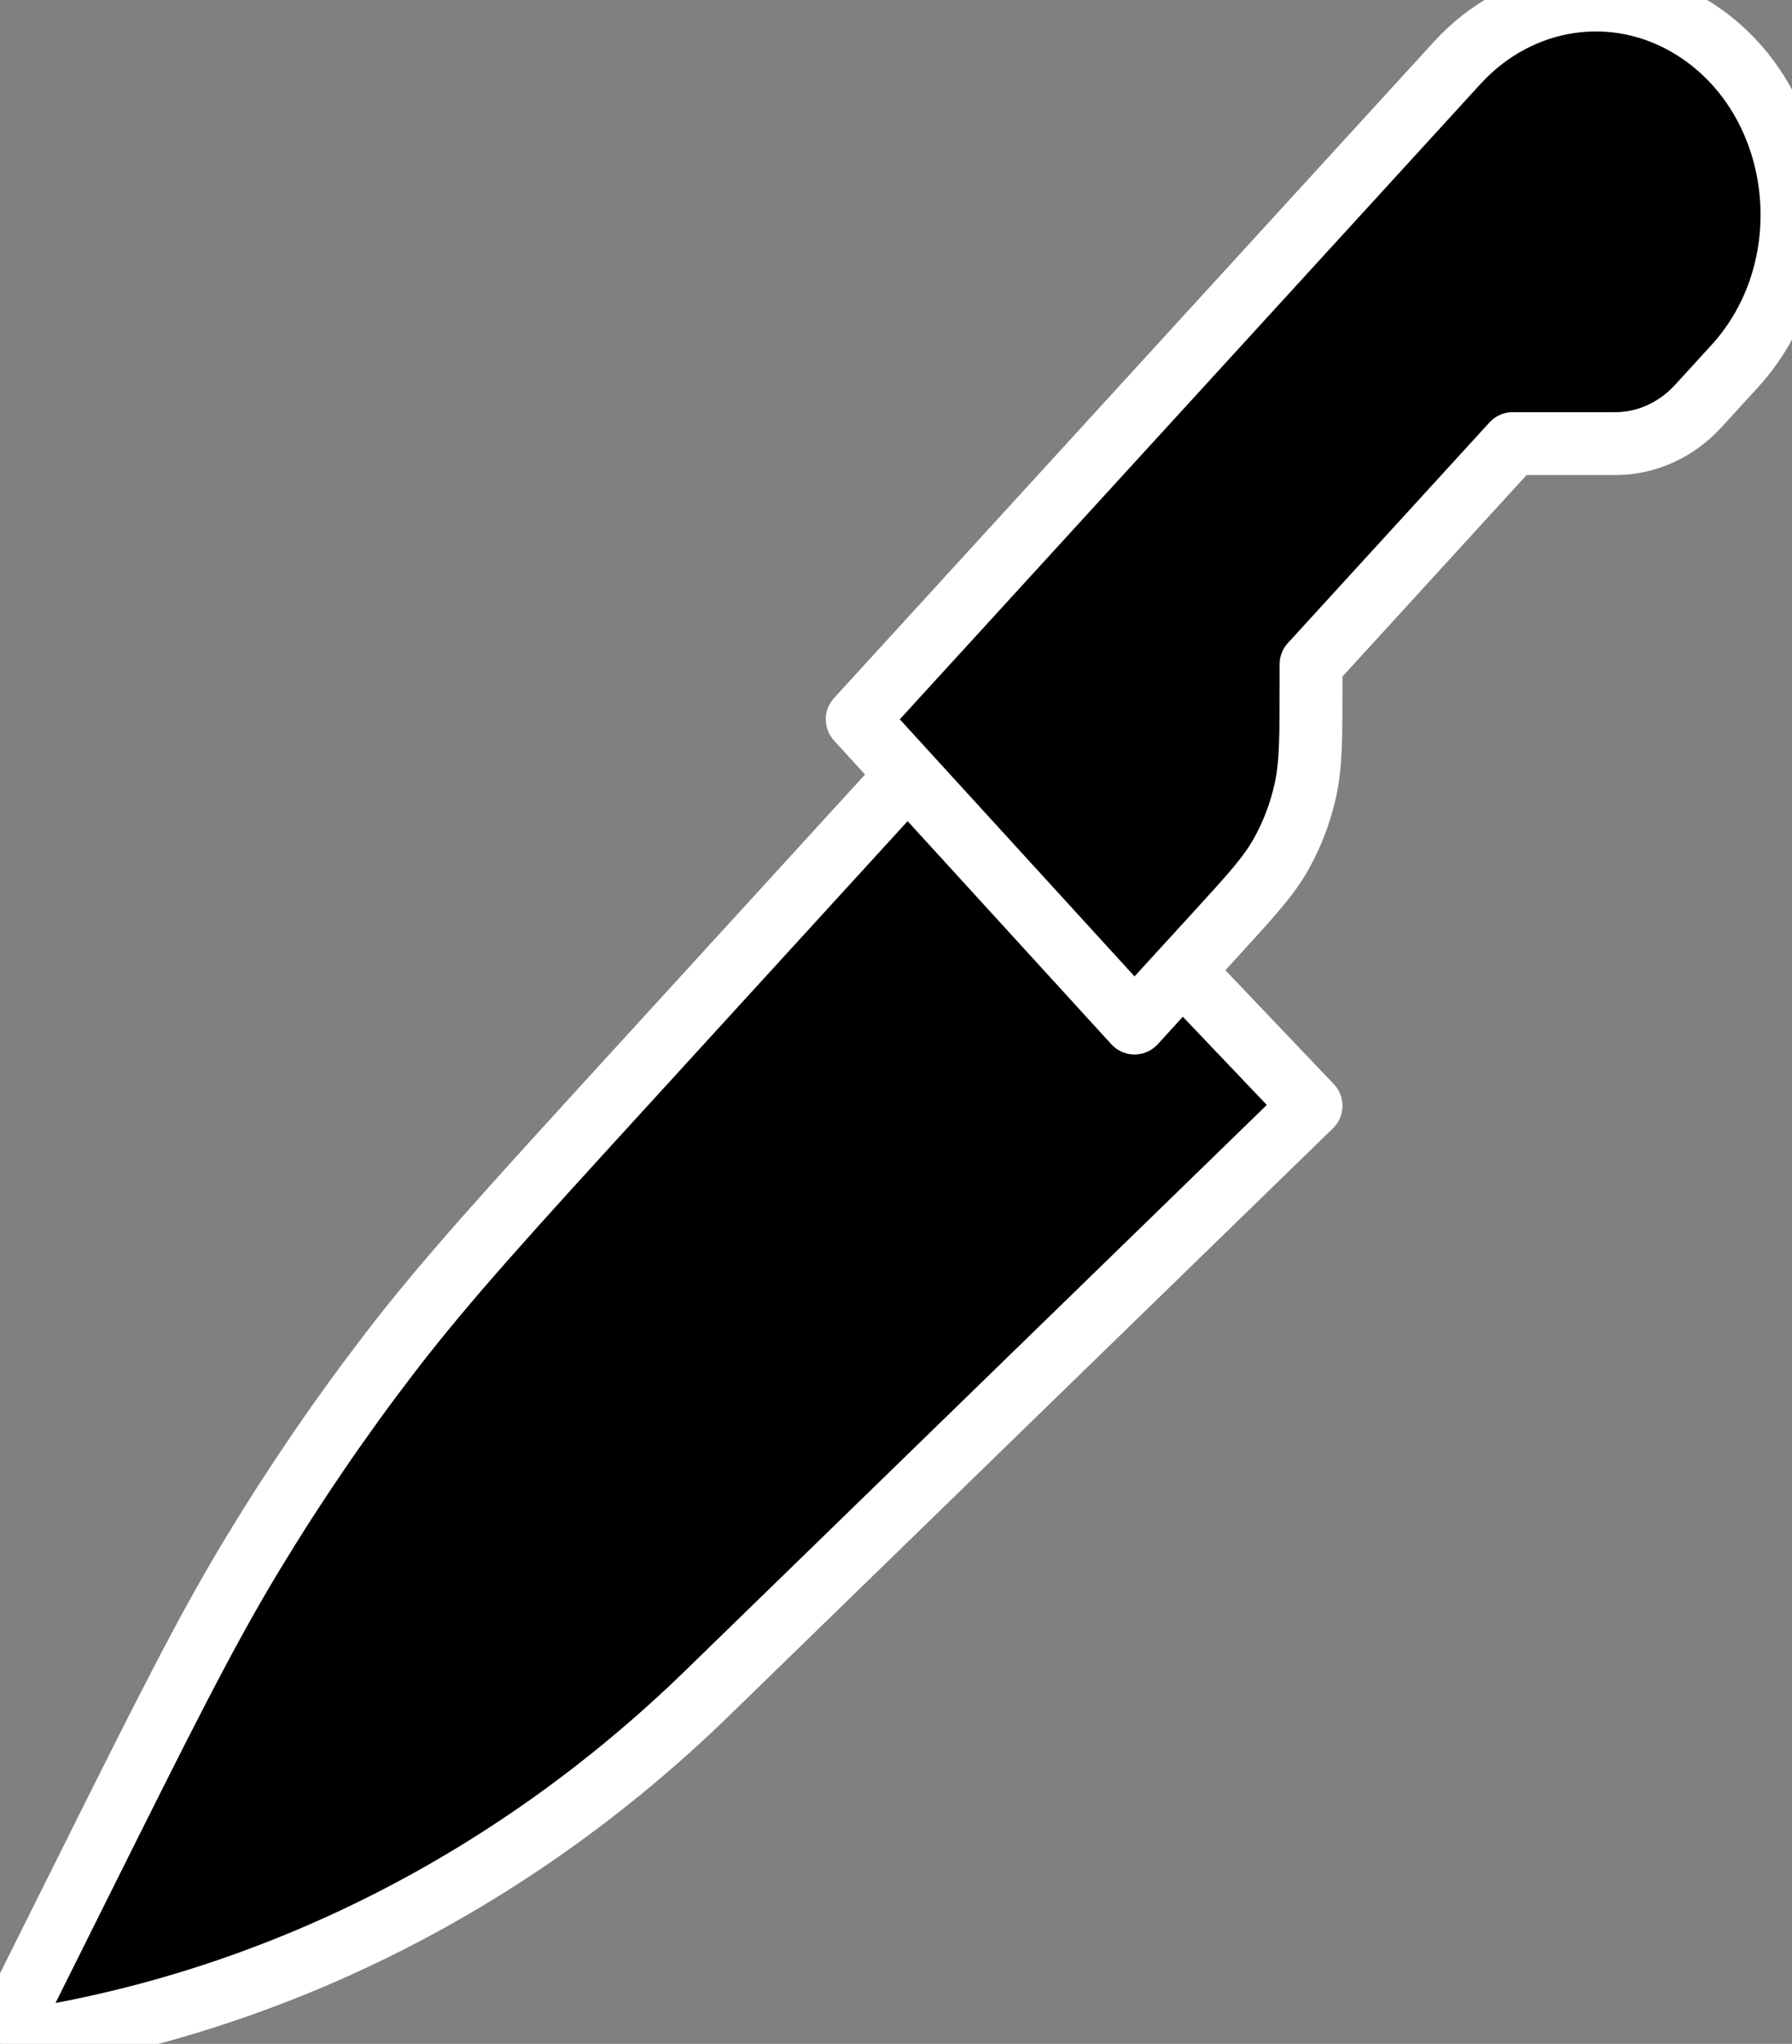 <svg width="57" height="65" viewBox="0 0 57 65" fill="none" xmlns="http://www.w3.org/2000/svg">
<rect x="0" y="0" width="57" height="65" fill="#808080" stroke="none"/>
<path d="M37.609 30.869L41.701 35.166L22.496 53.845C16.201 59.968 8.357 63.857 0 65L2.548 59.888C5.196 54.577 6.52 51.922 8.04 49.41C9.391 47.179 10.858 45.034 12.433 42.986C14.206 40.681 16.16 38.541 20.069 34.263L28.87 24.631M27.266 22.875L46.351 1.999C48.34 -0.177 51.414 -0.627 53.856 0.899C57.427 3.132 58.081 8.47 55.172 11.652L54.023 12.909C53.322 13.677 52.371 14.108 51.379 14.108H48.116L41.701 21.127V21.74C41.701 23.457 41.701 24.315 41.523 25.123C41.366 25.839 41.107 26.524 40.755 27.152C40.359 27.86 39.804 28.468 38.694 29.682L36.087 32.534L27.266 22.875Z" fill="black"/>
<path d="M37.609 30.869L41.701 35.166L22.496 53.845C16.201 59.968 8.357 63.857 0 65L2.548 59.888C5.196 54.577 6.52 51.922 8.04 49.41C9.391 47.179 10.858 45.034 12.433 42.986C14.206 40.681 16.16 38.541 20.069 34.263L28.87 24.631M27.266 22.875L46.351 1.999C48.34 -0.177 51.414 -0.627 53.856 0.899C57.427 3.132 58.081 8.47 55.172 11.652L54.023 12.909C53.322 13.677 52.371 14.108 51.379 14.108H48.116L41.701 21.127V21.74C41.701 23.457 41.701 24.315 41.523 25.123C41.366 25.839 41.107 26.524 40.755 27.152C40.359 27.86 39.804 28.468 38.694 29.682L36.087 32.534L27.266 22.875Z" stroke="white" stroke-width="2" stroke-linecap="round" stroke-linejoin="round"/>
</svg>
